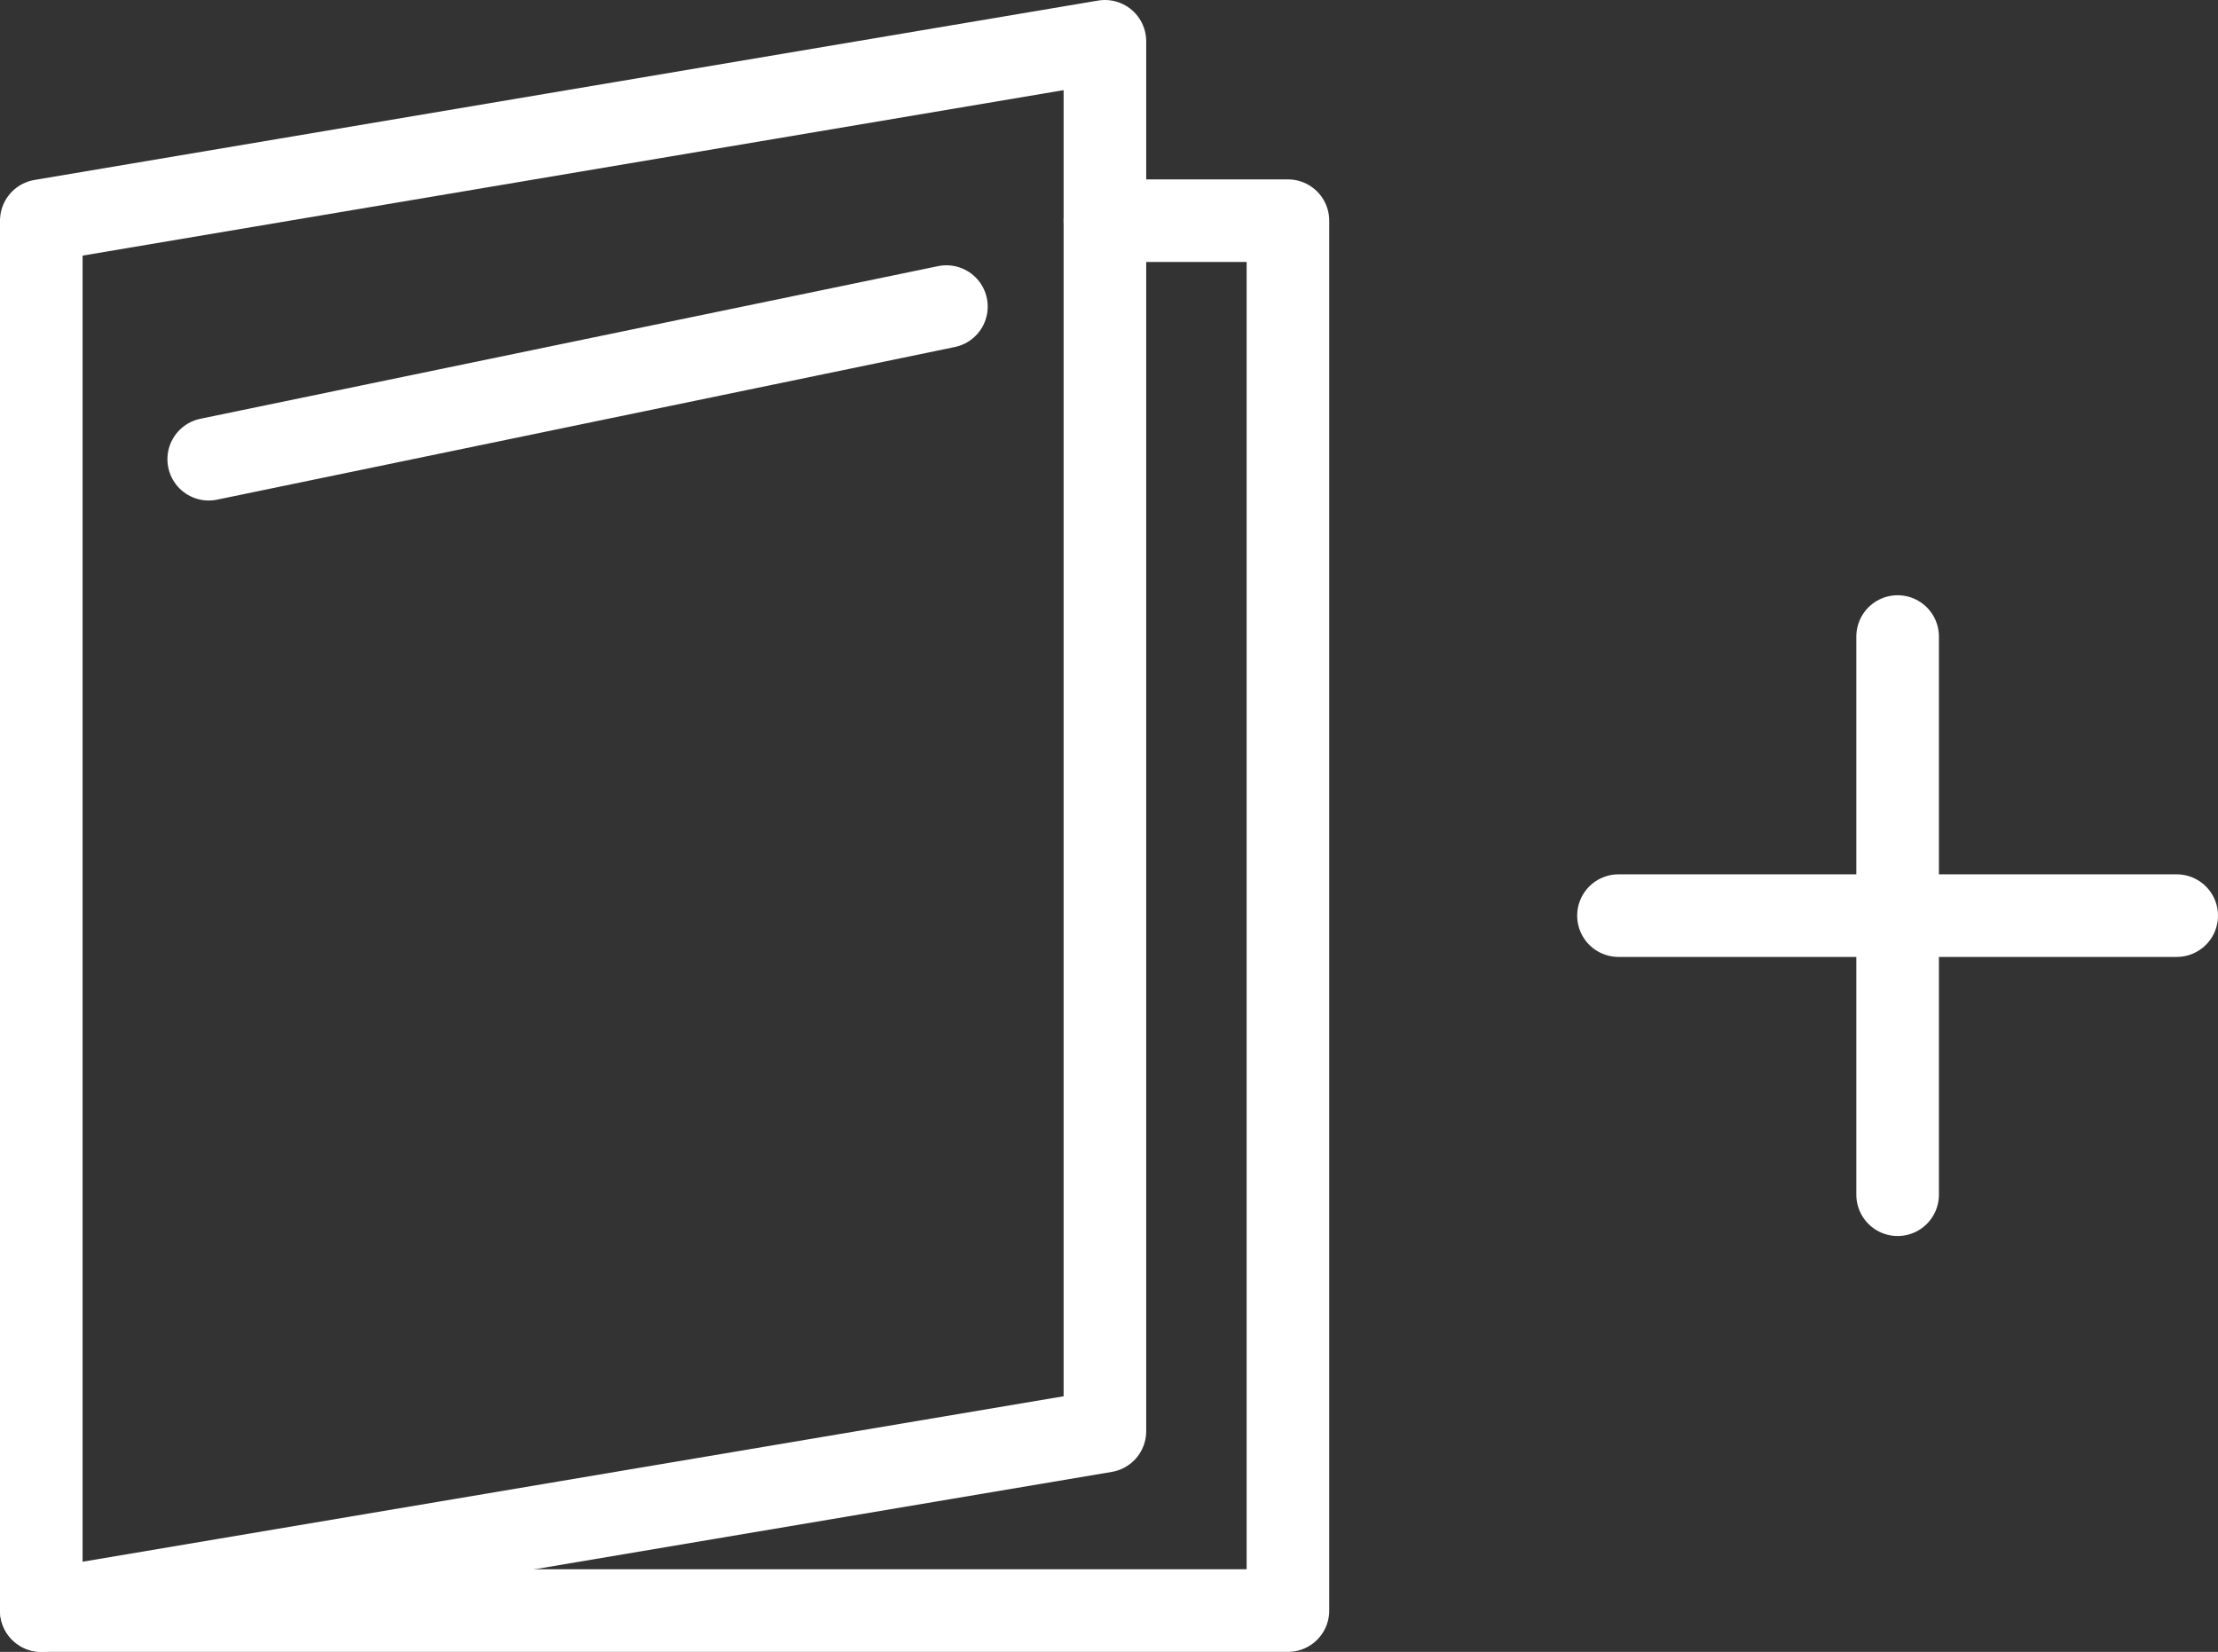 <?xml version="1.0" encoding="UTF-8"?>
<svg id="Capa_2" data-name="Capa 2" xmlns="http://www.w3.org/2000/svg" viewBox="0 0 26.855 20">
  <rect x="0" y="0" width="26.855" height="20" fill="#333333" stroke="none"/>
  <g id="content">
    <g>
      <g>
        <line x1="22.976" y1="7.707" x2="22.976" y2="14.465" fill="none" stroke="#fff" stroke-linecap="round" stroke-miterlimit="10"/>
        <line x1="19.596" y1="11.086" x2="26.355" y2="11.086" fill="none" stroke="#fff" stroke-linecap="round" stroke-miterlimit="10"/>
      </g>
      <g>
        <polyline points=".5 19.5 15.594 19.5 15.594 2.672 13.378 2.672" fill="none" stroke="#fff" stroke-linecap="round" stroke-linejoin="round"/>
        <polygon points=".5 19.5 13.378 17.328 13.378 .5 .5 2.672 .5 19.5" fill="none" stroke="#fff" stroke-linecap="round" stroke-linejoin="round"/>
        <line x1="2.527" y1="5.56" x2="11.459" y2="3.712" fill="none" stroke="#fff" stroke-linecap="round" stroke-linejoin="round"/>
      </g>
    </g>
  </g>
</svg>